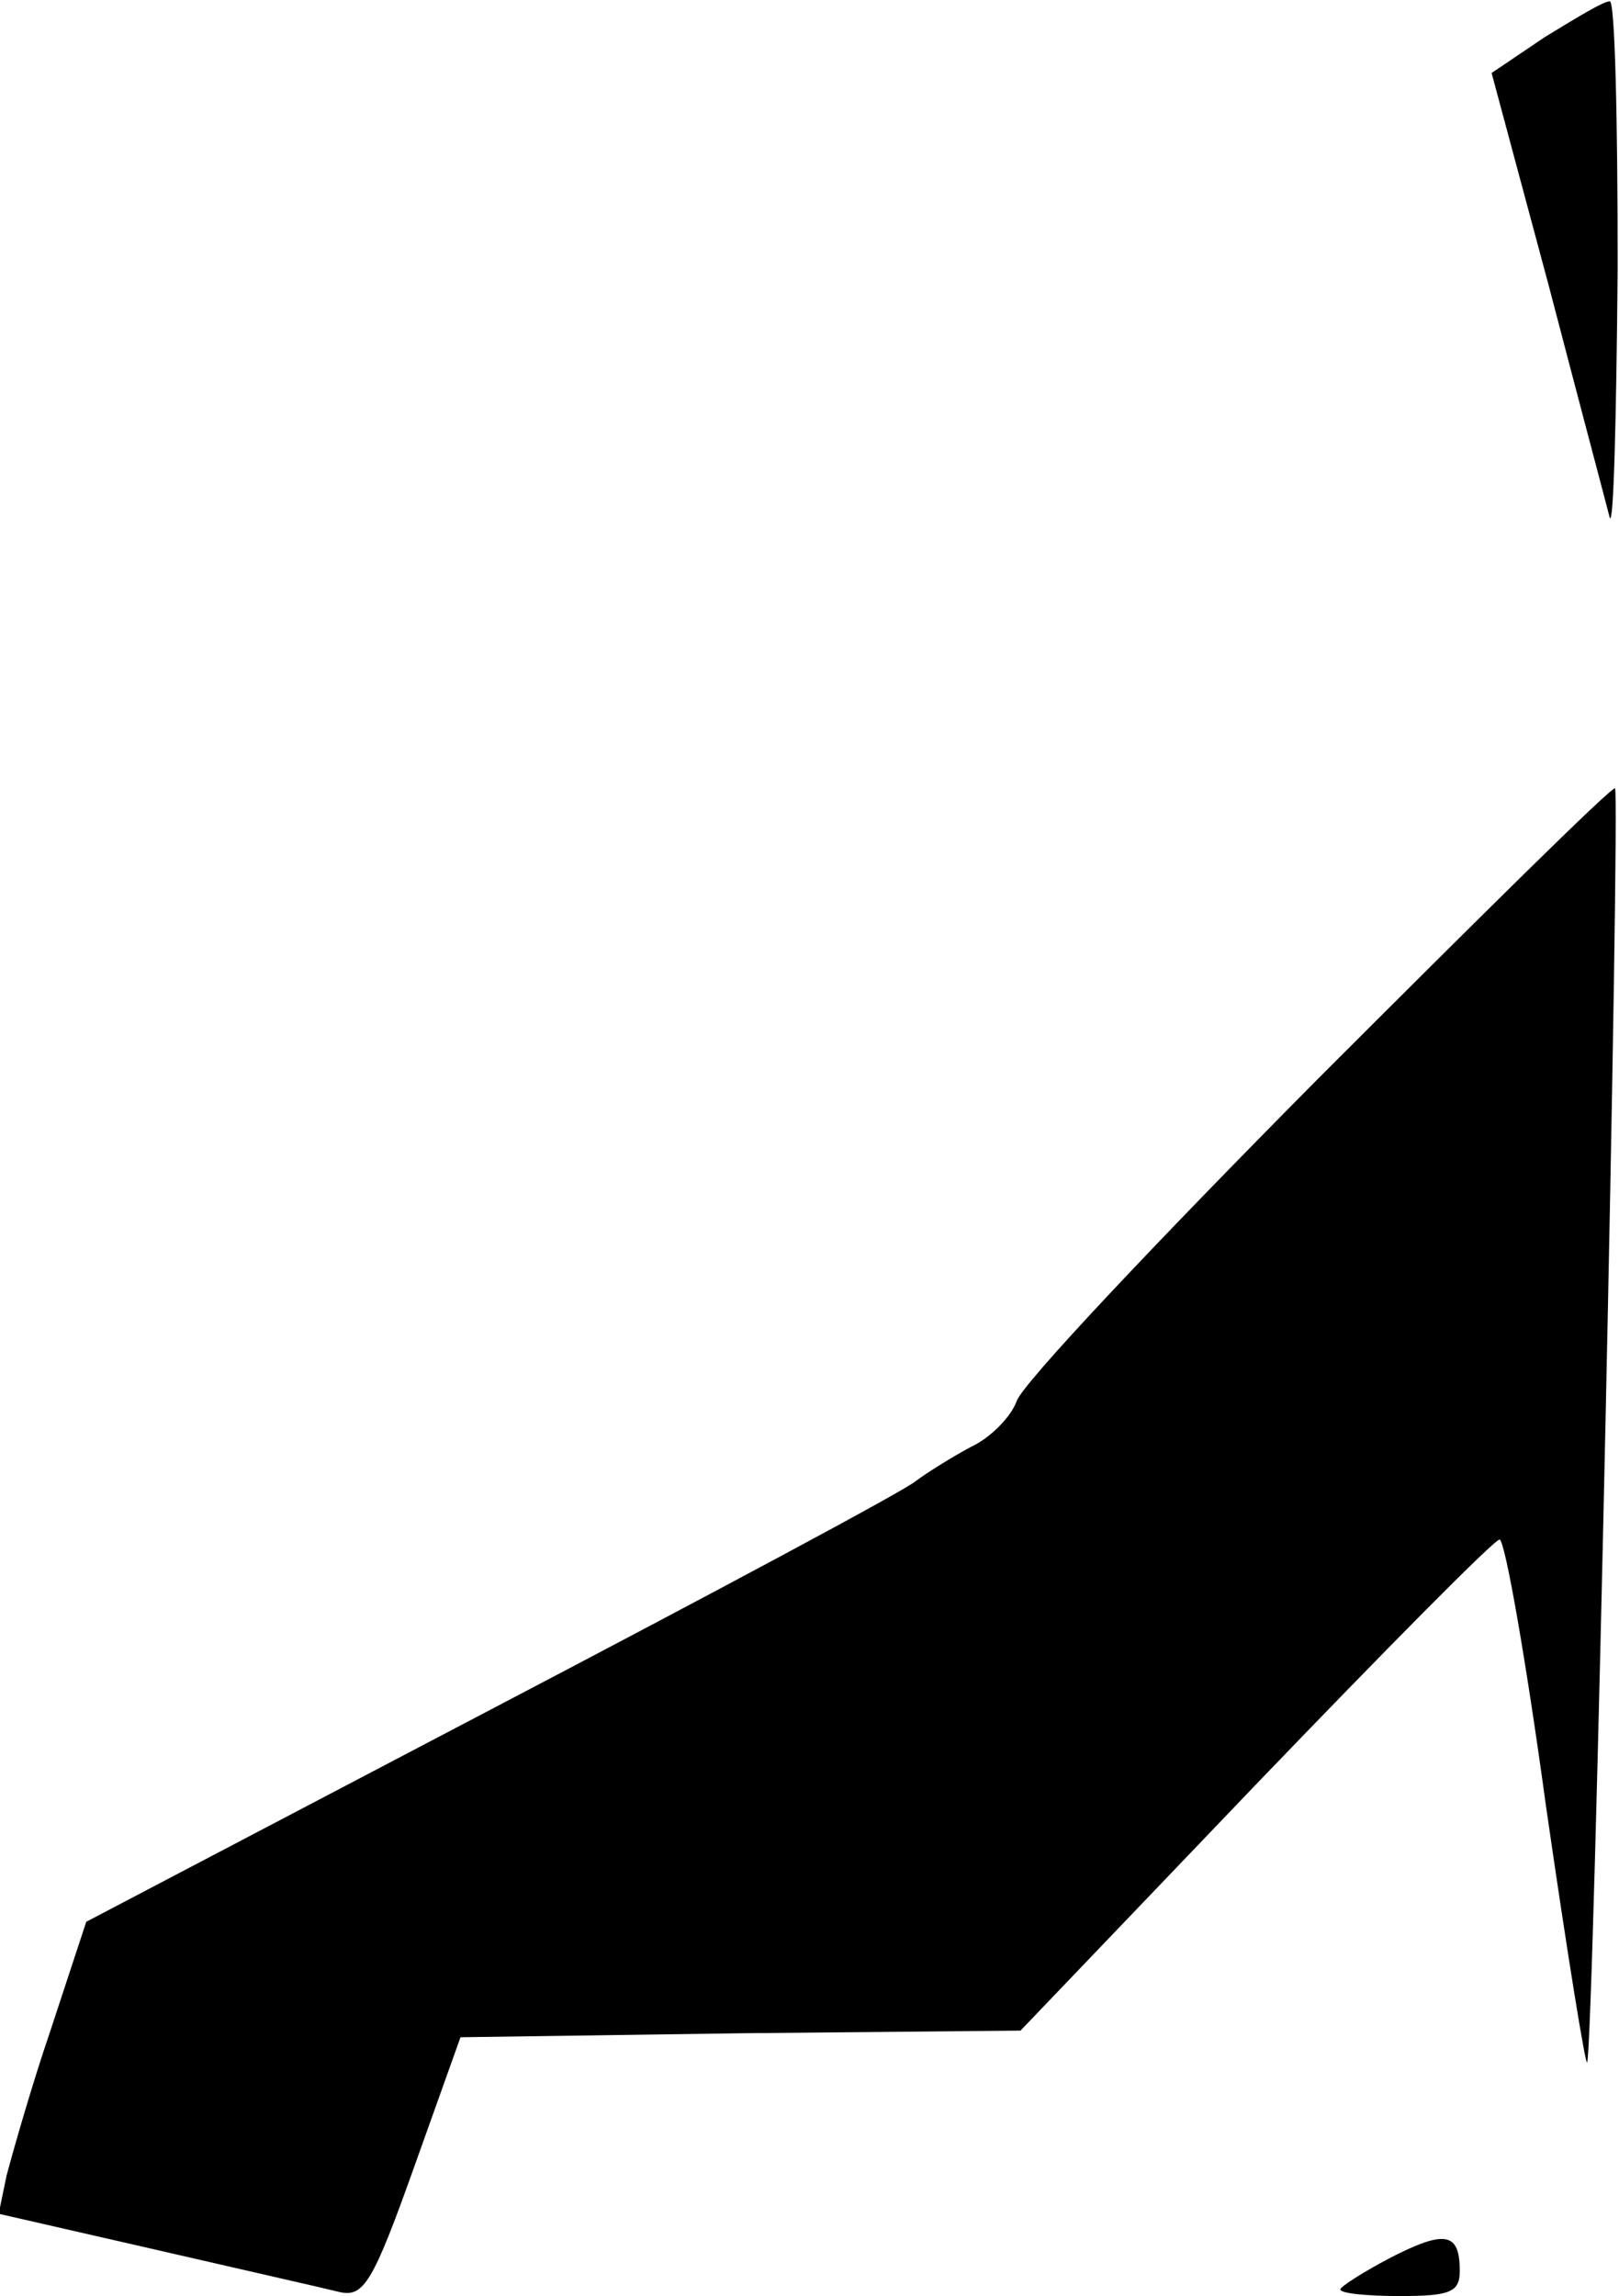 <?xml version="1.0" standalone="no"?>
<!DOCTYPE svg PUBLIC "-//W3C//DTD SVG 20010904//EN"
 "http://www.w3.org/TR/2001/REC-SVG-20010904/DTD/svg10.dtd">
<svg version="1.0" xmlns="http://www.w3.org/2000/svg"
 width="122pt" height="173pt" viewBox="0 0 122 173"
 preserveAspectRatio="xMidYMid meet">
<g transform="translate(0,173) scale(0.1,-0.1)"
fill="#000000" stroke="none">
<path fill="#000000" stroke="none" d="M1164 1702 l-40 -27 43 -160 c23 -88
44 -167 46 -175 3 -8 5 76 6 188 0 111 -2 202 -6 201 -5 0 -26 -13 -49 -27z"/>
<path fill="#000000" stroke="none" d="M993 917 c-121 -122 -224 -231 -227
-243 -4 -11 -19 -27 -34 -34 -15 -8 -34 -20 -42 -26 -8 -7 -152 -84 -320 -172
l-305 -160 -27 -82 c-15 -44 -29 -94 -33 -109 l-6 -29 118 -27 c65 -15 127
-29 139 -32 18 -4 25 7 56 94 l35 98 211 3 211 2 177 185 c98 102 180 185 184
185 4 0 20 -91 35 -201 16 -111 30 -197 31 -193 5 15 25 956 21 960 -2 2 -102
-97 -224 -219z"/>
<path fill="#000000" stroke="none" d="M1048 29 c-21 -11 -38 -22 -38 -24 0
-3 20 -5 45 -5 38 0 45 3 45 19 0 29 -11 31 -52 10z"/>
</g>
</svg>

